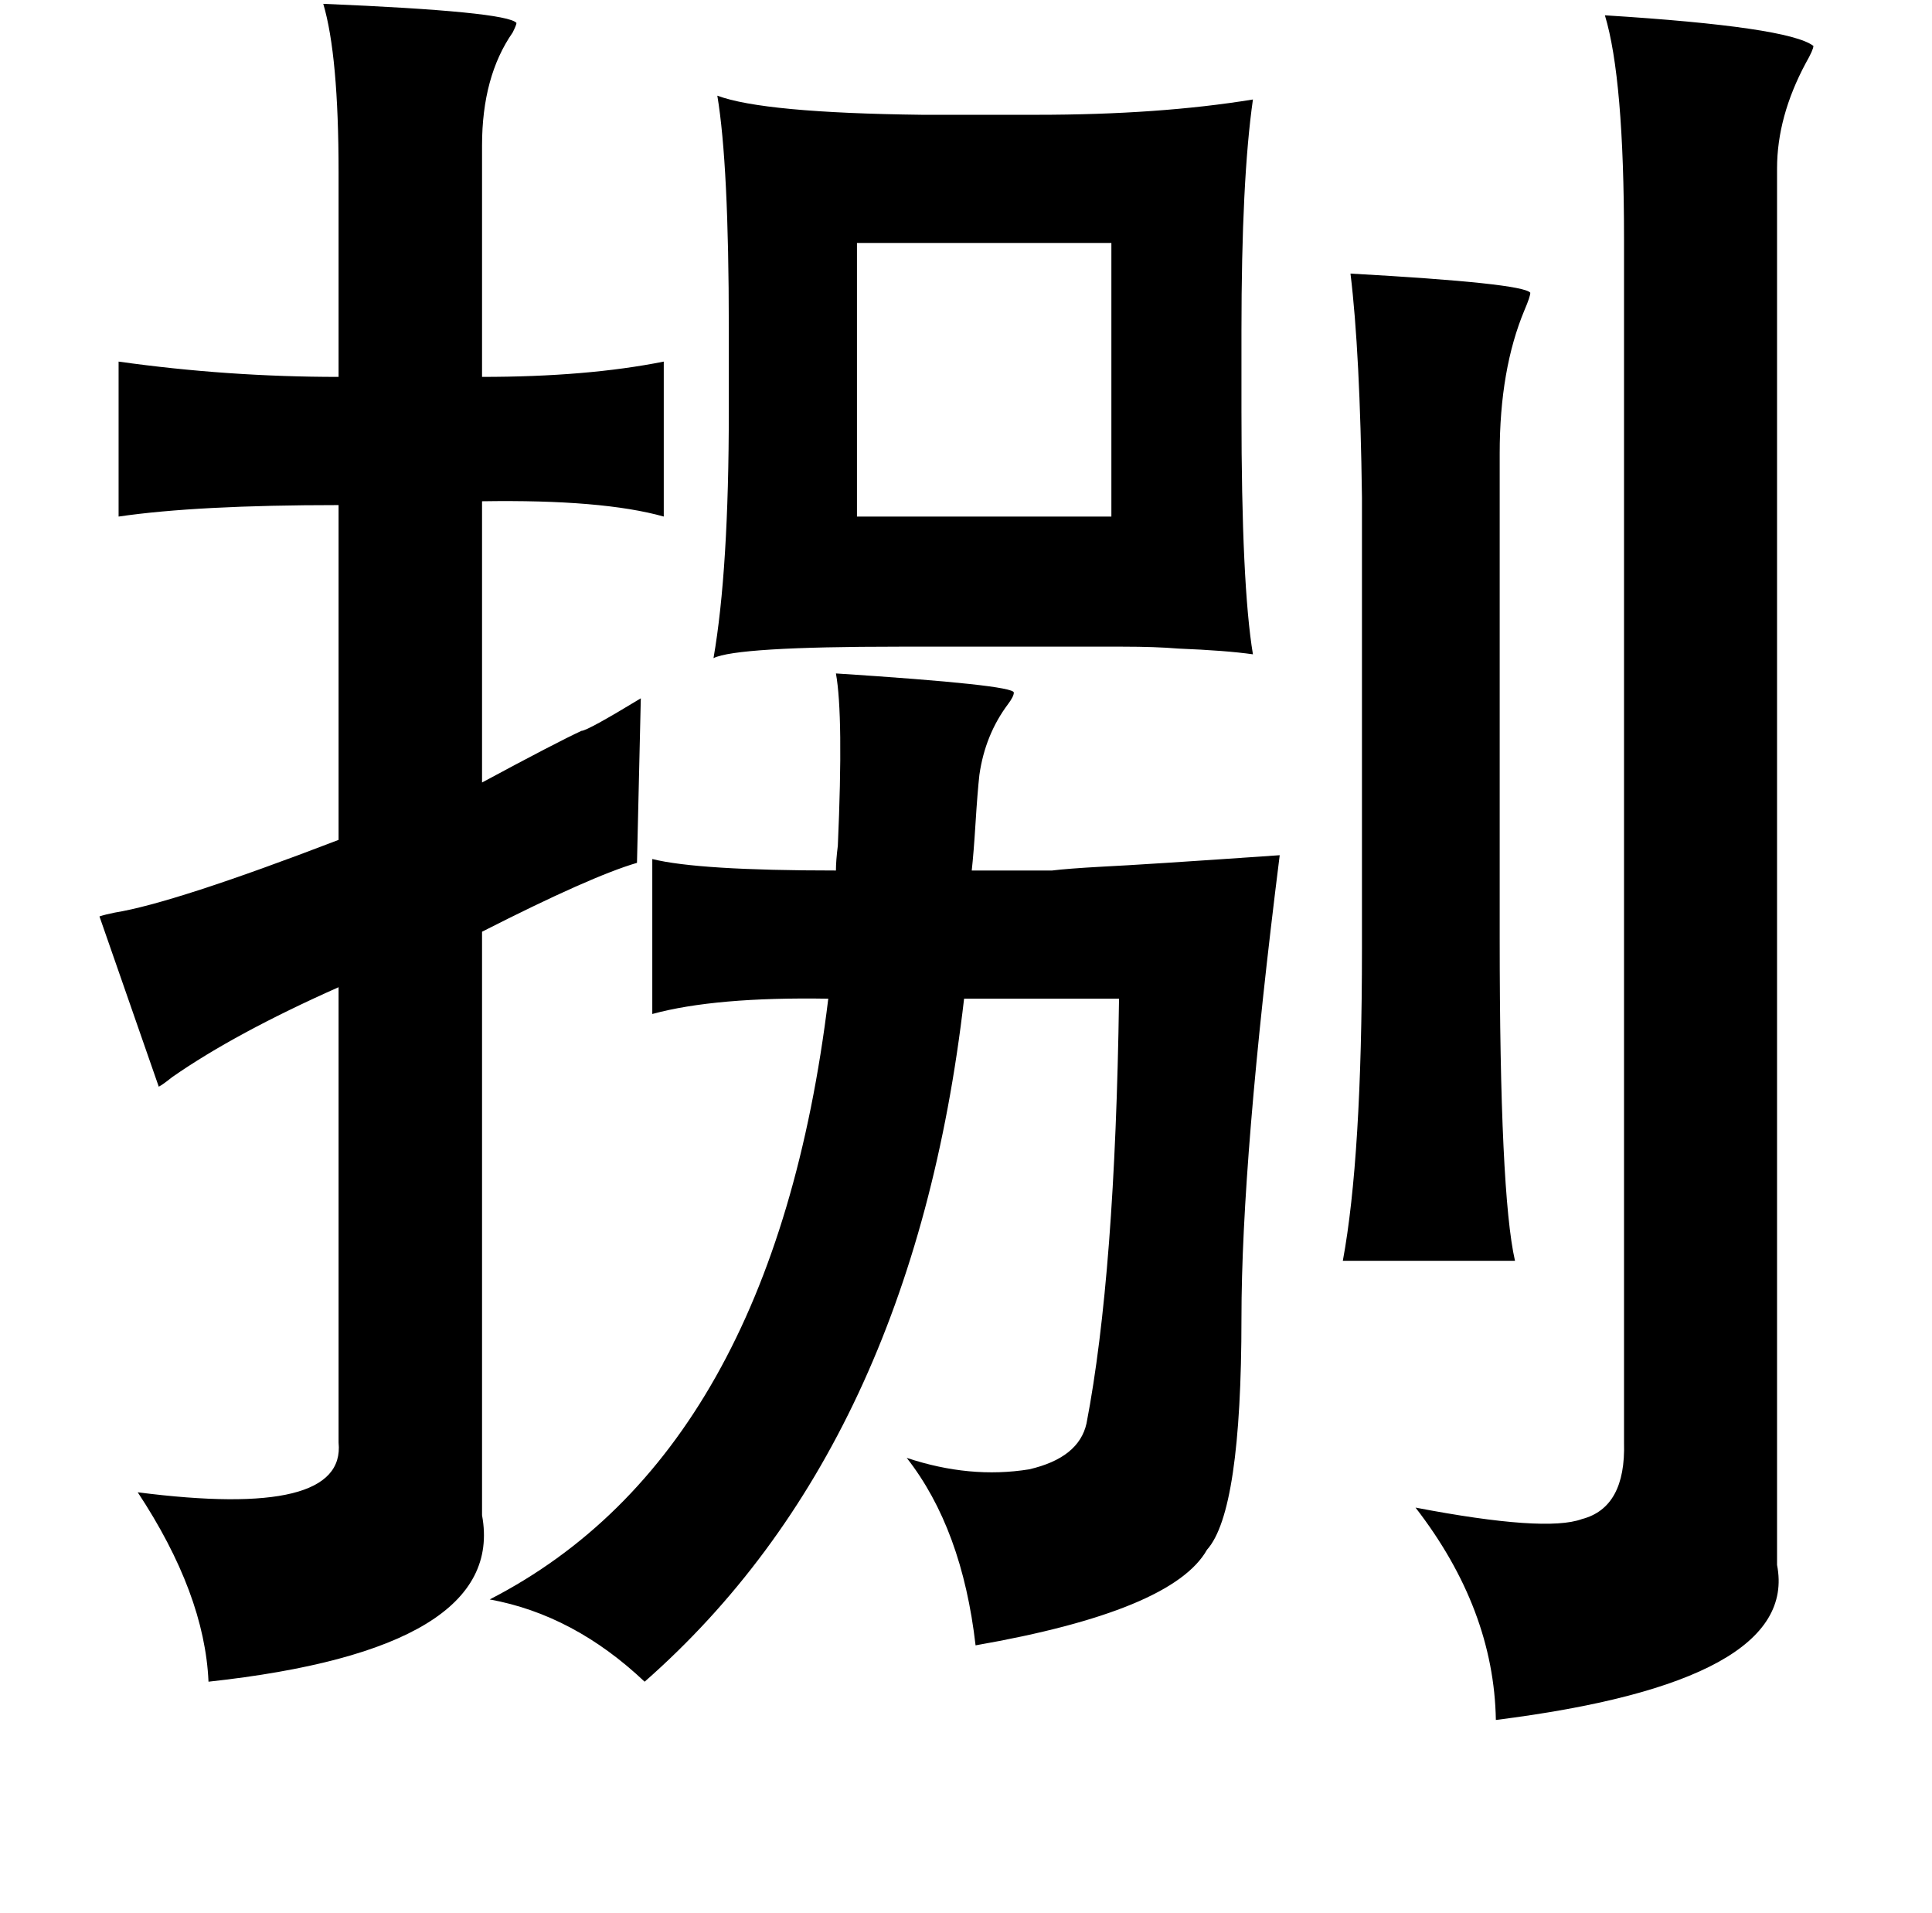 <?xml version="1.0" standalone="no"?>
<!DOCTYPE svg PUBLIC "-//W3C//DTD SVG 1.1//EN" "http://www.w3.org/Graphics/SVG/1.1/DTD/svg11.dtd" >
<svg xmlns="http://www.w3.org/2000/svg" xmlns:xlink="http://www.w3.org/1999/xlink" version="1.1" viewBox="-10 0 1010 1000">
   <path fill="currentColor"
d="M159 2q96 4 101 10q0 1 -2 5q-16 23 -16 59v121q55 0 95 -8v81q-32 -9 -95 -8v147q39 -21 52 -27q3 0 31 -17l-2 86q-24 7 -81 36v305q13 70 -143 87q-2 -46 -37 -99q109 14 105 -26v-238q-54 24 -87 47q-5 4 -7 5l-31 -89q3 -1 8 -2q31 -5 117 -38v-175q-74 0 -115 6
v-81q57 8 115 8v-107q0 -61 -8 -88zM829 8q96 6 109 16q0 2 -4 9q-15 28 -15 55v730q12 61 -147 81q-1 -58 -42 -111q68 13 87 6q23 -6 22 -40v-629q0 -84 -10 -117zM365 50q24 9 107 10h60q64 0 113 -8q-6 42 -6 121v42q0 91 6 127q-14 -2 -39 -3q-12 -1 -29 -1h-45h-72
q-85 0 -97 6q8 -46 8 -129v-44q0 -85 -6 -121zM438 127v143h133v-143h-133zM696 143q90 5 94 10q0 2 -3 9q-13 31 -13 75v253q0 134 8 169h-90q10 -54 10 -163v-236q-1 -76 -6 -117zM427 352q93 6 93 10q0 2 -3 6q-12 16 -15 37q-1 9 -2 25t-2 25h42q8 -1 26 -2q21 -1 93 -6
q-20 159 -20 242q0 101 -18 121q-18 32 -121 50q-7 -61 -36 -98q33 11 64 6q26 -6 30 -24q15 -78 17 -222h-81q-27 234 -167 357q-37 -35 -81 -43q148 -76 177 -314q-59 -1 -92 8v-81q24 6 96 6q0 -5 1 -13q3 -68 -1 -90z" />
</svg>
